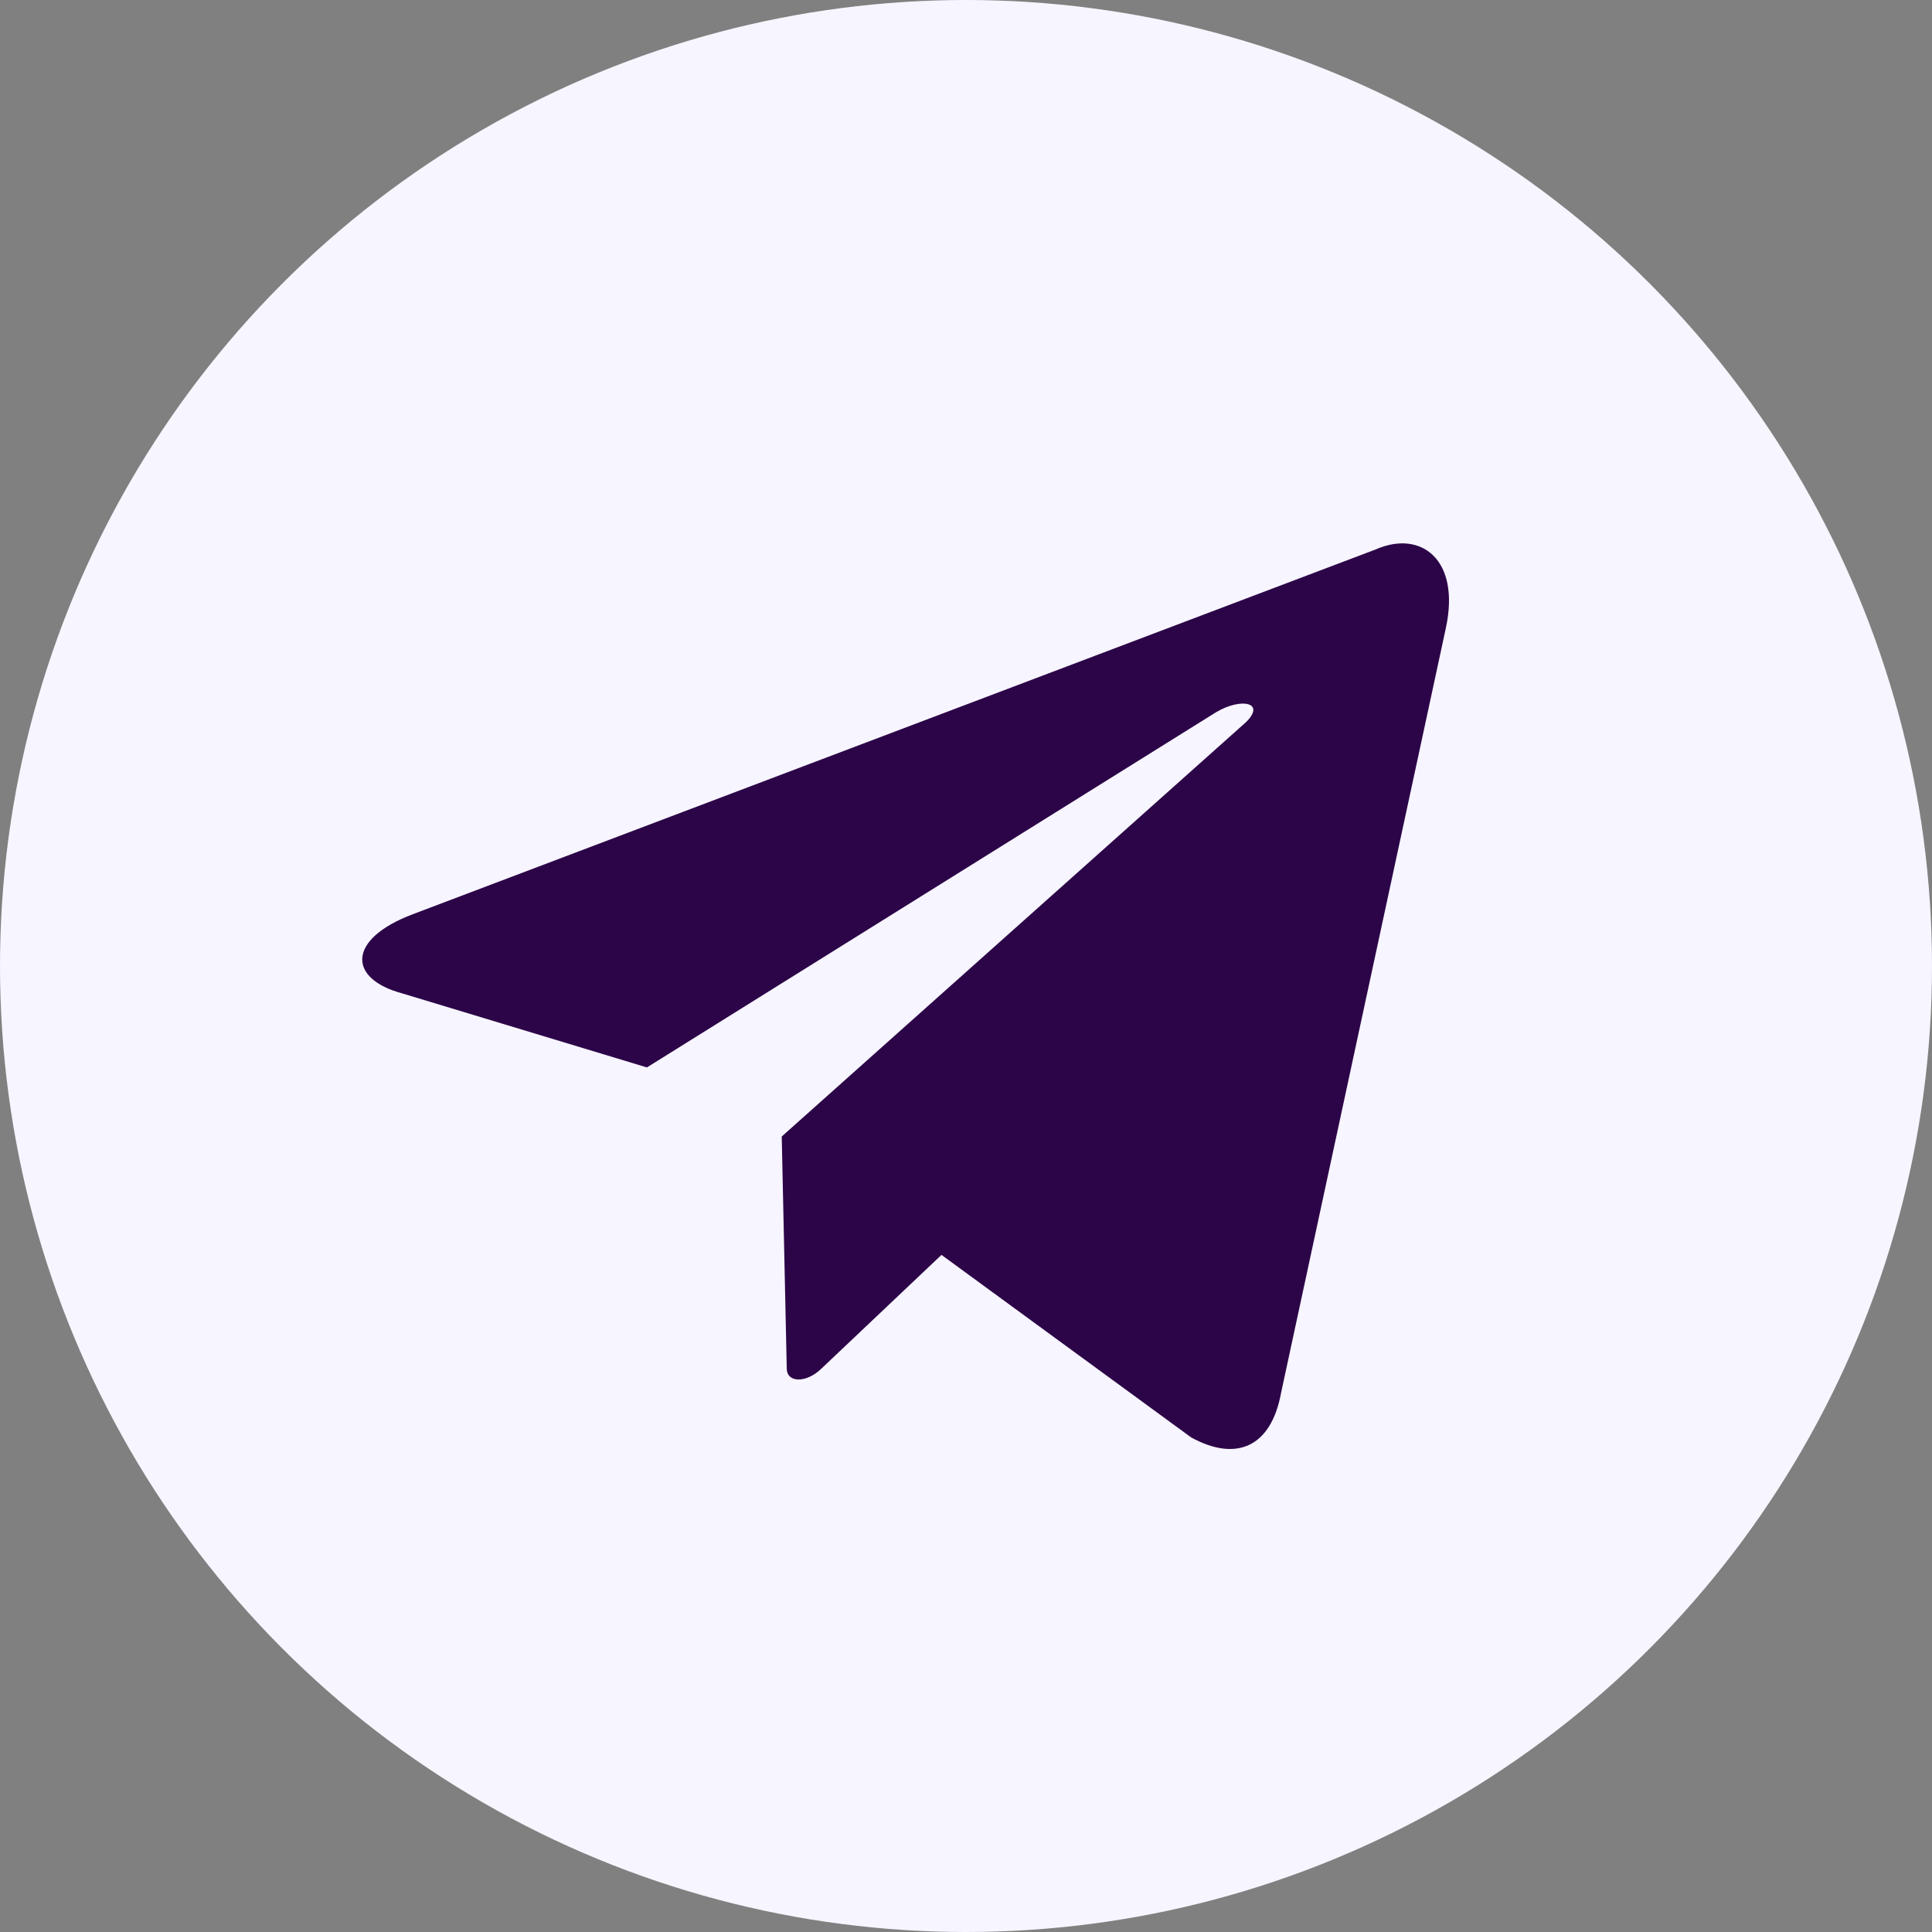 <svg width="32" height="32" viewBox="0 0 32 32" fill="none" xmlns="http://www.w3.org/2000/svg">
<rect x="0" y="0" width="32" height="32" fill="#808080" stroke="none"/>
<circle cx="16" cy="16" r="16" fill="#F7F5FF"/>
<path fill-rule="evenodd" clip-rule="evenodd" d="M12.948 18.824L20.639 11.96C20.97 11.633 20.556 11.551 20.143 11.796L10.715 17.68L6.663 16.454C5.753 16.209 5.753 15.555 6.828 15.146L22.789 9.099C23.533 8.773 24.195 9.263 23.947 10.407L21.218 23.073C21.052 23.972 20.474 24.217 19.729 23.808L15.594 20.785L13.61 22.664C13.361 22.91 13.031 22.91 13.031 22.664L12.948 18.824Z" fill="#2C0548"/>
</svg>
